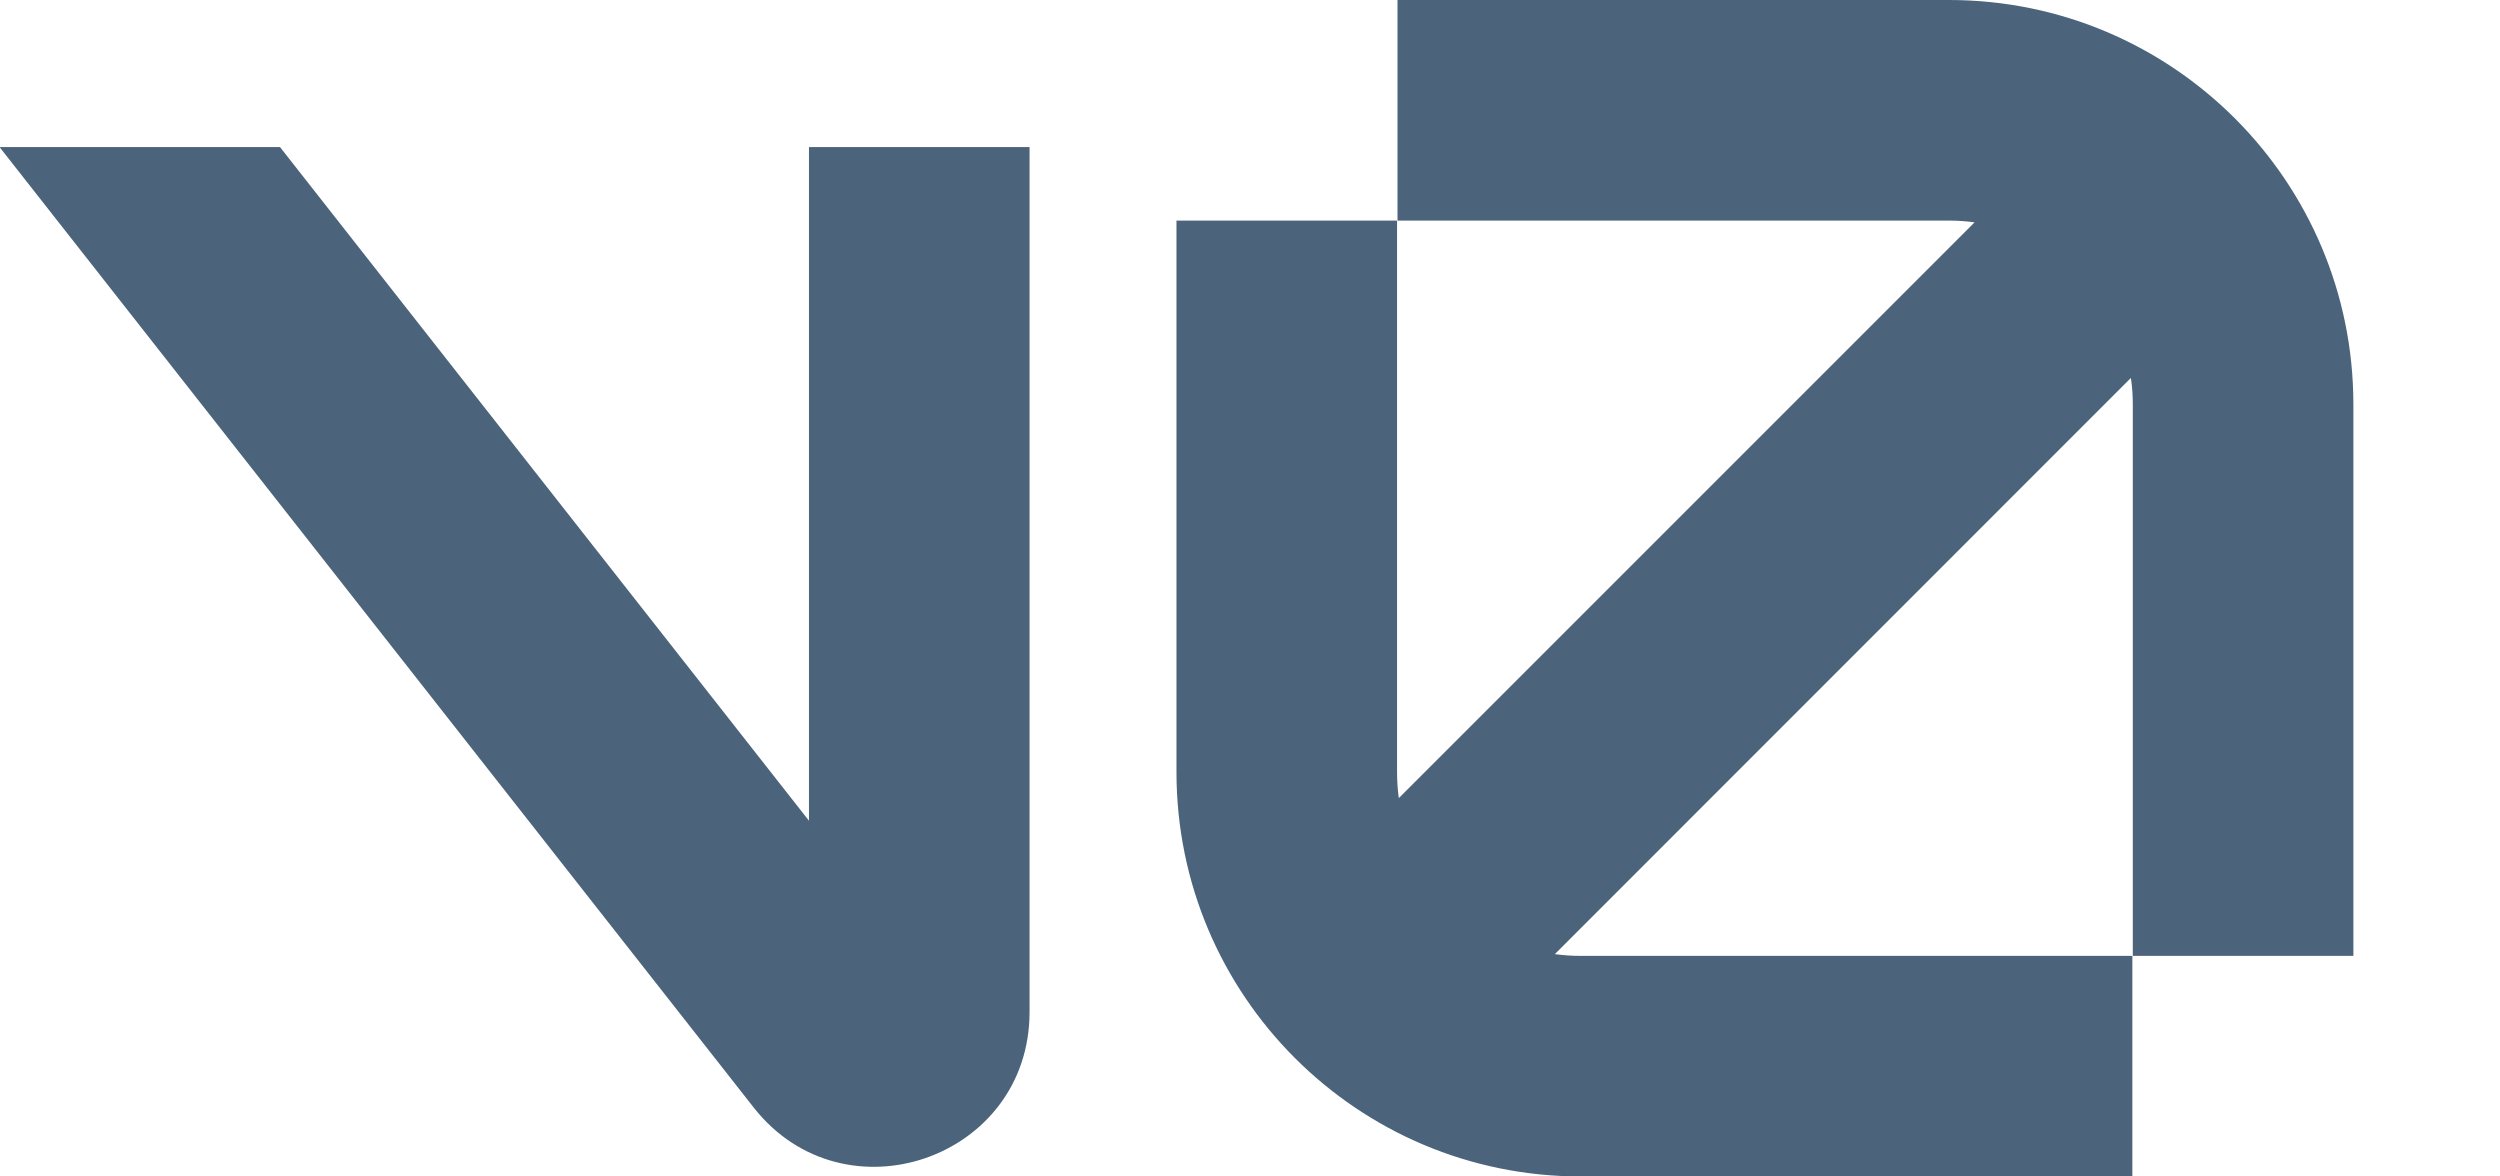 <?xml version="1.0" encoding="UTF-8" standalone="no"?>
<!DOCTYPE svg PUBLIC "-//W3C//DTD SVG 1.1//EN" "http://www.w3.org/Graphics/SVG/1.1/DTD/svg11.dtd">
<svg width="100%" height="100%" viewBox="0 0 17 8" version="1.1" xmlns="http://www.w3.org/2000/svg" xmlns:xlink="http://www.w3.org/1999/xlink" xml:space="preserve" xmlns:serif="http://www.serif.com/" style="fill-rule:evenodd;clip-rule:evenodd;strokeLinejoin:round;stroke-miterlimit:2;">
    <g transform="matrix(1,0,0,1,0,-4)">
        <path d="M9.503,5.5L13.253,5.5C13.312,5.5 13.37,5.504 13.427,5.512L9.512,9.427C9.504,9.369 9.5,9.31 9.5,9.25L9.5,5.5L8,5.5L8,9.25C8,10.769 9.231,12 10.75,12L14.5,12L14.5,10.5L10.75,10.5C10.69,10.5 10.631,10.496 10.573,10.488L14.49,6.57C14.499,6.629 14.503,6.689 14.503,6.75L14.503,10.5L16.003,10.5L16.003,6.75C16.003,5.231 14.772,4 13.253,4L9.503,4L9.503,5.5ZM0,5L0,5.004L5.125,11.531C5.741,12.315 7.001,11.88 7.001,10.882L7.001,5L5.501,5L5.501,9.581L1.904,5L0,5Z" style="fill:rgb(75,100,124);"/>
    </g>
</svg>

